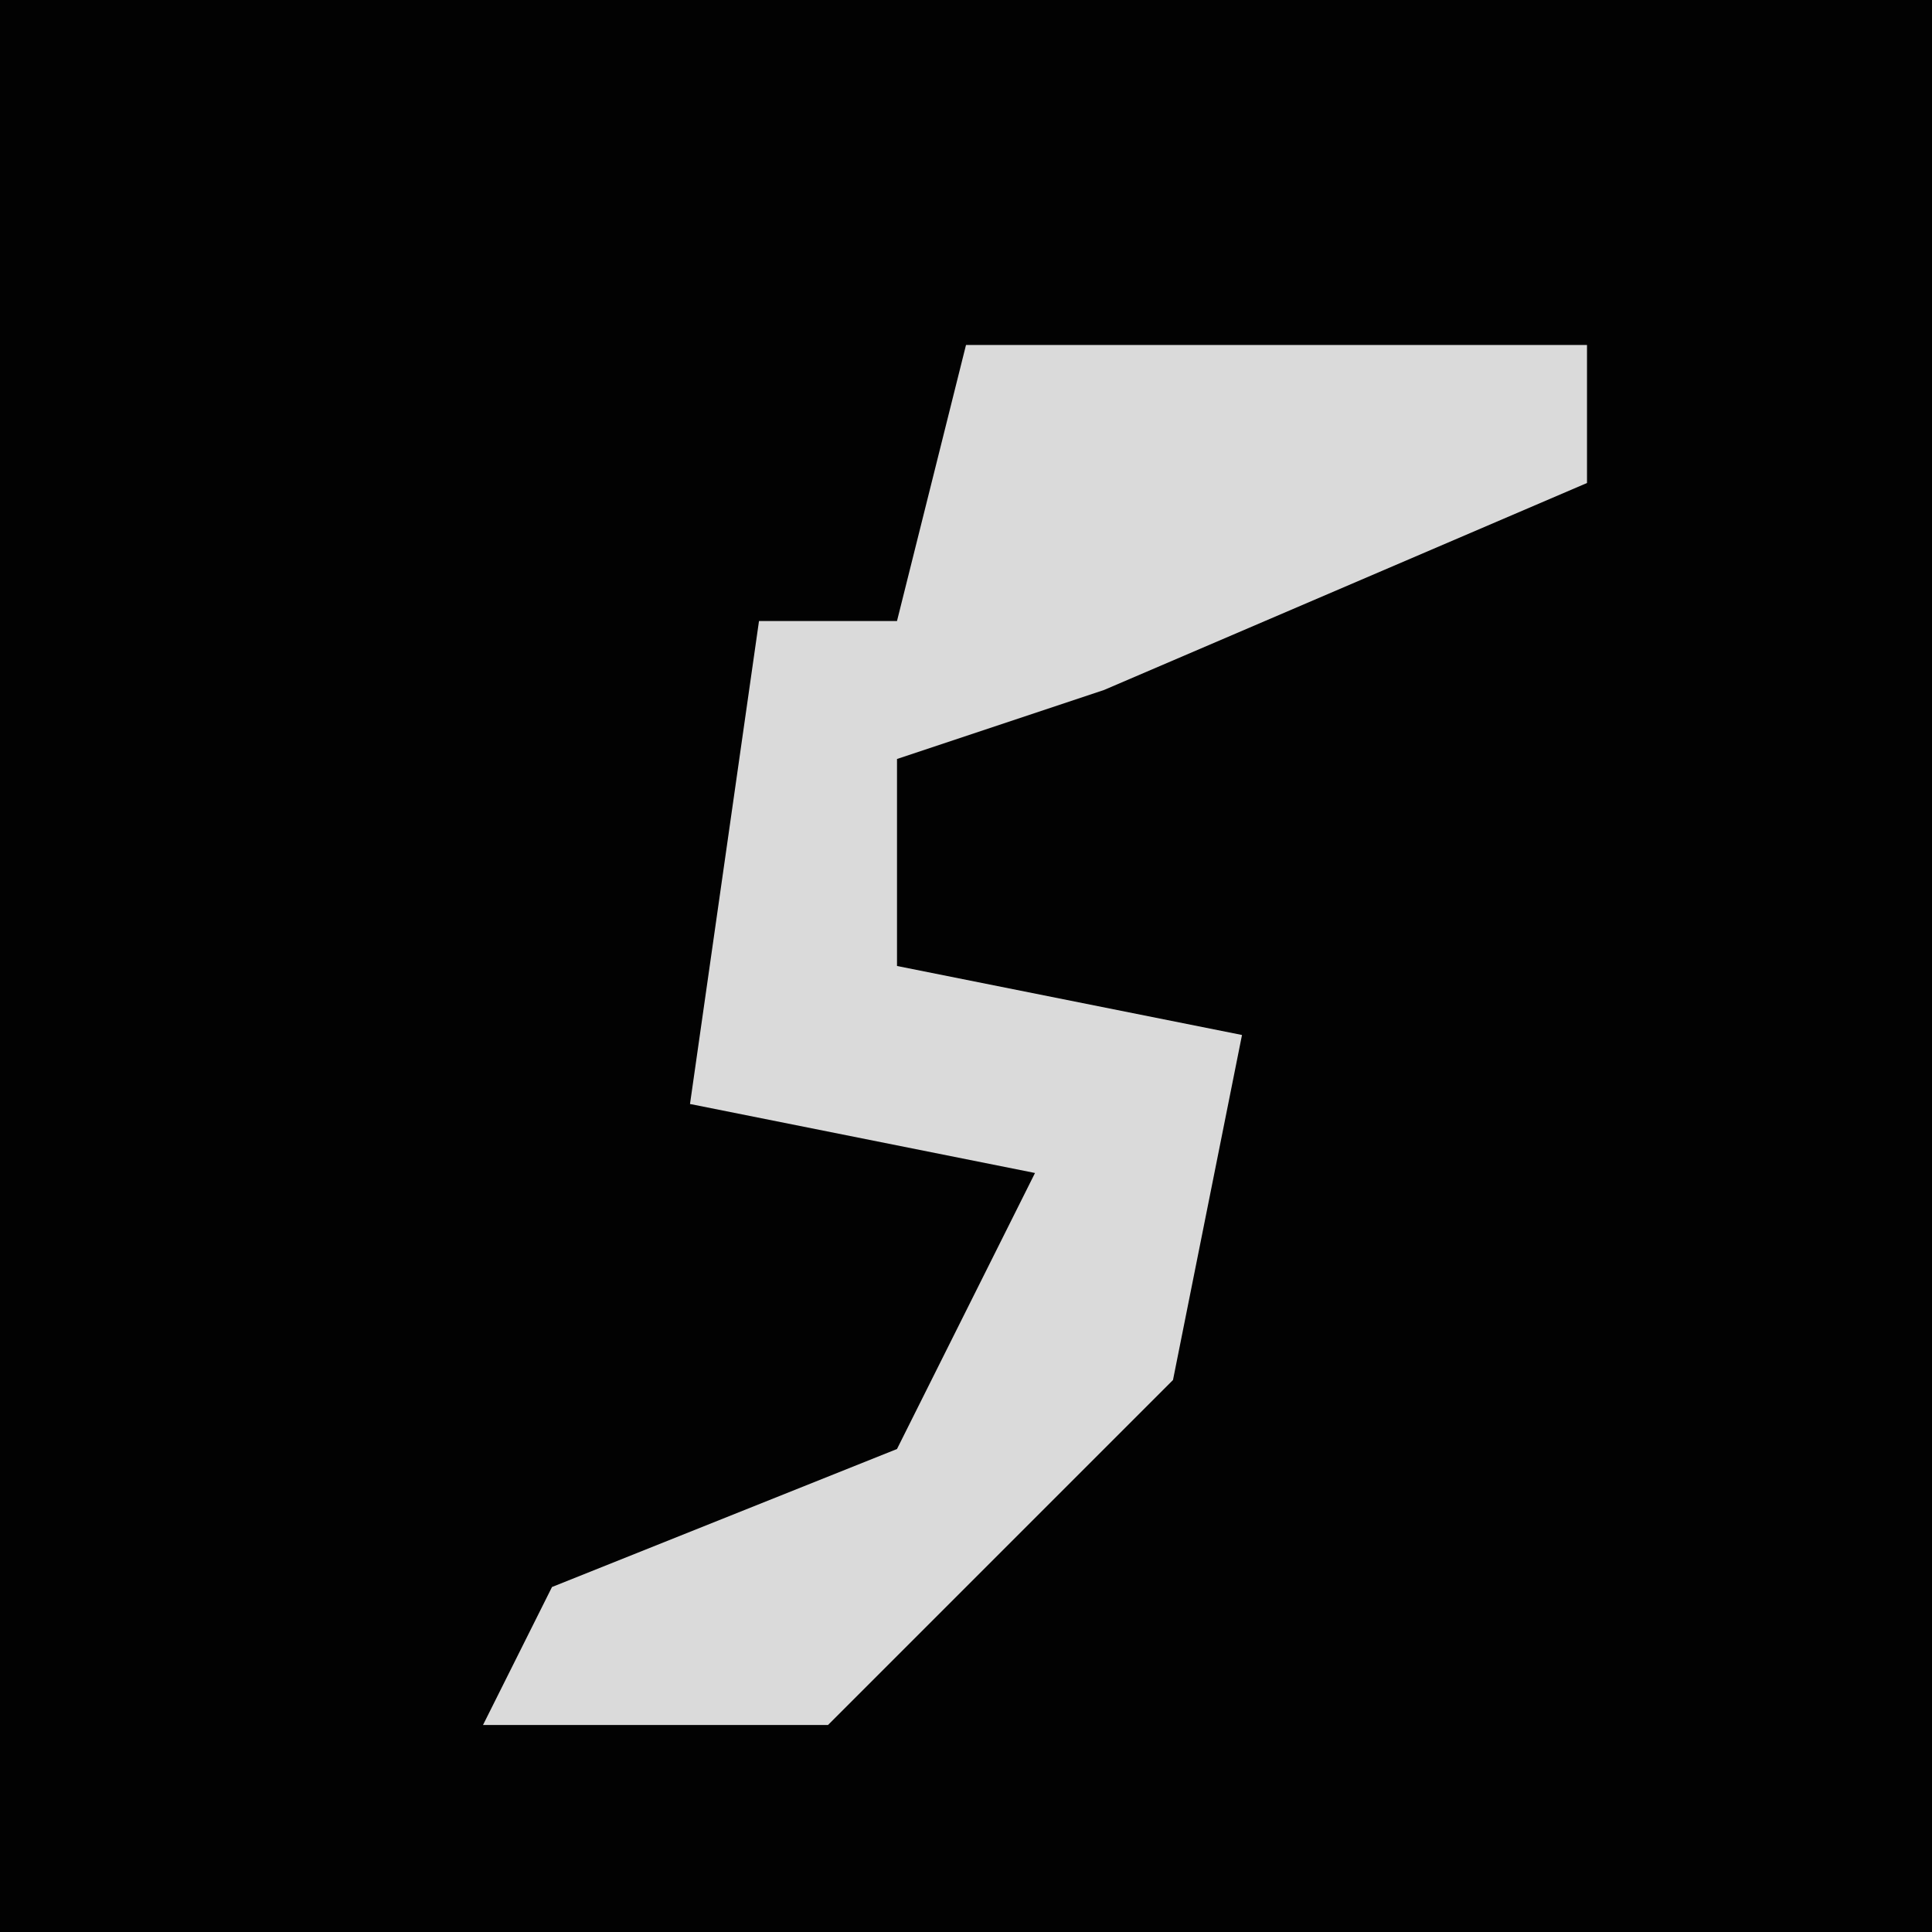 <?xml version="1.0" encoding="UTF-8"?>
<svg version="1.1" xmlns="http://www.w3.org/2000/svg" width="28" height="28">
<path d="M0,0 L28,0 L28,28 L0,28 Z " fill="#020202" transform="translate(0,0)"/>
<path d="M0,0 L9,0 L9,2 L2,5 L-1,6 L-1,9 L4,10 L3,15 L-2,20 L-7,20 L-6,18 L-1,16 L1,12 L-4,11 L-3,4 L-1,4 Z " fill="#DADADA" transform="translate(14,5)"/>
</svg>

